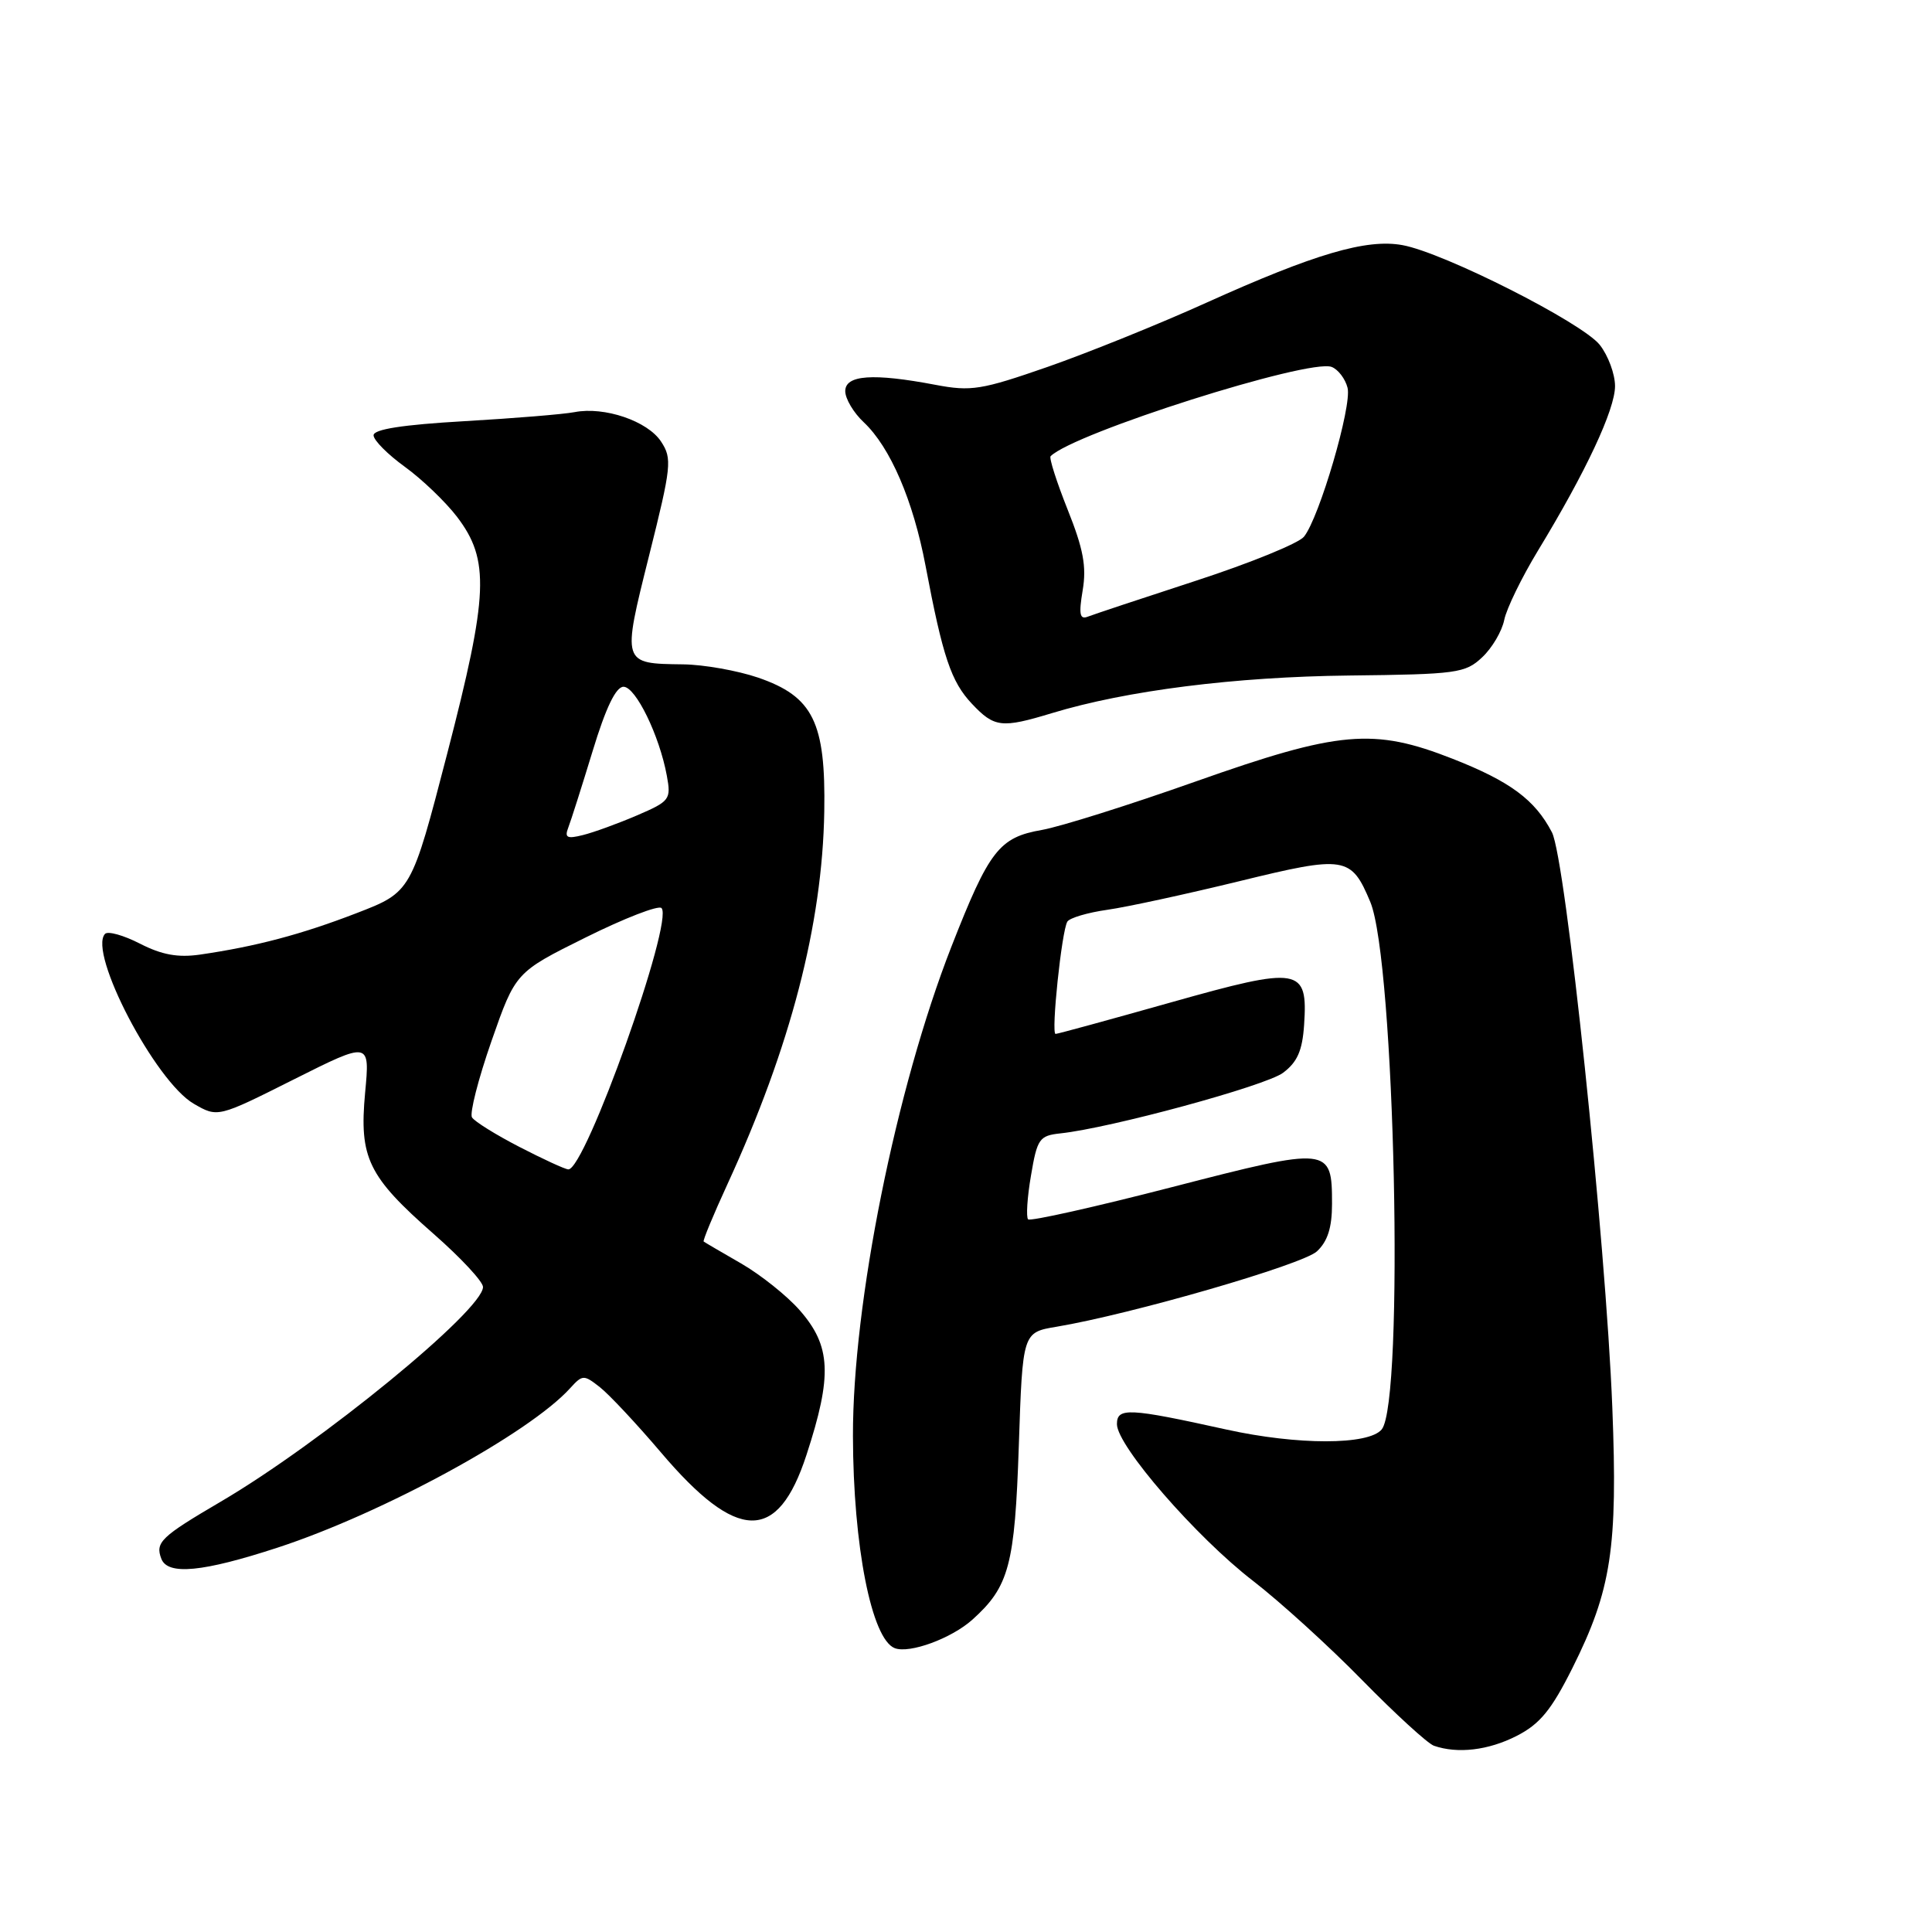 <?xml version="1.0" encoding="UTF-8" standalone="no"?>
<!DOCTYPE svg PUBLIC "-//W3C//DTD SVG 1.1//EN" "http://www.w3.org/Graphics/SVG/1.1/DTD/svg11.dtd" >
<svg xmlns="http://www.w3.org/2000/svg" xmlns:xlink="http://www.w3.org/1999/xlink" version="1.1" viewBox="0 0 256 256">
 <g >
 <path fill="currentColor"
d=" M 200.96 230.02 C 204.04 228.45 205.56 226.60 208.35 221.03 C 213.52 210.69 214.37 205.13 213.64 186.50 C 212.77 164.40 207.46 113.79 205.64 110.29 C 203.40 105.98 200.11 103.54 192.50 100.55 C 181.99 96.42 177.46 96.82 158.38 103.57 C 149.65 106.66 140.50 109.54 138.06 109.97 C 132.39 110.96 131.07 112.66 126.07 125.43 C 118.71 144.25 112.98 172.76 113.02 190.28 C 113.05 204.86 115.49 217.21 118.56 218.39 C 120.52 219.14 126.08 217.10 128.85 214.61 C 133.72 210.23 134.47 207.40 135.00 191.53 C 135.50 176.55 135.50 176.55 140.00 175.80 C 149.95 174.13 172.61 167.57 174.50 165.81 C 175.92 164.49 176.50 162.66 176.50 159.52 C 176.50 151.93 176.22 151.90 155.33 157.29 C 145.11 159.93 136.52 161.85 136.23 161.57 C 135.95 161.28 136.11 158.67 136.61 155.77 C 137.43 150.89 137.72 150.48 140.50 150.18 C 147.17 149.47 167.66 143.89 170.00 142.16 C 171.90 140.74 172.57 139.23 172.80 135.81 C 173.31 128.17 172.26 128.00 155.13 132.83 C 147.01 135.12 140.14 137.00 139.87 137.00 C 139.25 137.00 140.68 123.32 141.43 122.12 C 141.73 121.63 144.12 120.92 146.74 120.55 C 149.36 120.18 157.21 118.47 164.19 116.77 C 178.25 113.33 179.03 113.45 181.57 119.51 C 184.84 127.34 186.10 185.76 183.08 189.41 C 181.34 191.50 171.93 191.50 162.50 189.42 C 149.56 186.56 148.00 186.48 148.00 188.71 C 148.00 191.58 158.51 203.68 166.04 209.48 C 169.59 212.22 176.10 218.13 180.50 222.63 C 184.90 227.12 189.18 231.03 190.00 231.32 C 193.14 232.41 197.22 231.93 200.96 230.02 Z  M 36.81 205.06 C 50.69 200.52 70.13 189.93 75.54 183.95 C 77.19 182.14 77.35 182.13 79.50 183.82 C 80.74 184.80 84.35 188.66 87.54 192.41 C 97.69 204.38 103.05 204.48 106.86 192.79 C 110.31 182.24 110.12 178.35 105.96 173.61 C 104.29 171.70 100.80 168.92 98.21 167.42 C 95.62 165.93 93.38 164.62 93.24 164.51 C 93.10 164.40 94.52 160.98 96.39 156.91 C 104.75 138.73 108.97 122.48 109.22 107.54 C 109.42 95.69 107.74 92.30 100.46 89.79 C 97.73 88.86 93.25 88.06 90.50 88.03 C 82.39 87.93 82.41 88.00 86.01 73.61 C 88.97 61.79 89.08 60.77 87.60 58.52 C 85.82 55.79 80.09 53.84 76.13 54.61 C 74.68 54.89 68.10 55.43 61.50 55.81 C 53.35 56.28 49.50 56.88 49.50 57.68 C 49.50 58.33 51.37 60.21 53.65 61.86 C 55.93 63.51 59.03 66.49 60.55 68.47 C 64.92 74.20 64.73 78.74 59.26 99.85 C 54.50 118.20 54.50 118.20 47.21 121.01 C 39.89 123.83 33.92 125.41 26.50 126.49 C 23.57 126.91 21.44 126.52 18.55 125.04 C 16.37 123.92 14.28 123.34 13.91 123.75 C 11.65 126.22 20.57 143.29 25.67 146.25 C 28.85 148.09 28.85 148.09 38.93 143.03 C 49.02 137.97 49.02 137.97 48.38 144.79 C 47.58 153.43 48.76 155.87 57.47 163.51 C 61.06 166.66 64.00 169.82 64.00 170.53 C 64.00 173.61 42.49 191.22 29.23 198.99 C 21.32 203.63 20.54 204.37 21.38 206.55 C 22.23 208.76 26.88 208.31 36.81 205.06 Z  M 139.40 94.49 C 149.25 91.50 163.63 89.68 178.75 89.51 C 193.05 89.35 194.16 89.20 196.39 87.10 C 197.71 85.87 199.02 83.64 199.32 82.14 C 199.62 80.65 201.63 76.52 203.79 72.96 C 210.13 62.53 214.00 54.27 214.00 51.16 C 214.00 49.57 213.09 47.11 211.98 45.70 C 209.66 42.76 191.31 33.47 185.83 32.48 C 181.08 31.61 174.21 33.63 159.83 40.12 C 153.60 42.94 144.15 46.75 138.83 48.61 C 130.03 51.67 128.68 51.89 123.94 50.99 C 115.67 49.42 112.00 49.68 112.00 51.83 C 112.00 52.83 113.10 54.69 114.45 55.95 C 117.97 59.26 121.00 66.31 122.64 74.97 C 124.93 87.07 126.03 90.33 128.78 93.25 C 131.76 96.41 132.71 96.52 139.40 94.49 Z  M 68.82 151.97 C 65.70 150.36 62.87 148.60 62.54 148.06 C 62.21 147.53 63.37 142.98 65.12 137.96 C 68.31 128.83 68.31 128.83 77.62 124.21 C 82.73 121.67 87.25 119.92 87.65 120.32 C 89.33 122.00 77.53 155.09 75.30 154.95 C 74.86 154.93 71.94 153.58 68.82 151.97 Z  M 75.30 109.66 C 75.65 108.76 77.10 104.19 78.53 99.51 C 80.27 93.78 81.61 91.00 82.62 91.00 C 84.23 91.00 87.38 97.46 88.36 102.79 C 88.94 105.94 88.76 106.17 84.39 108.05 C 81.87 109.13 78.66 110.30 77.24 110.65 C 75.14 111.18 74.78 111.00 75.30 109.66 Z  M 143.46 78.22 C 143.99 75.08 143.55 72.73 141.47 67.53 C 140.01 63.86 138.99 60.68 139.21 60.45 C 142.28 57.38 173.47 47.48 176.45 48.62 C 177.31 48.95 178.26 50.20 178.56 51.39 C 179.16 53.78 174.82 68.60 172.78 71.12 C 172.08 71.99 165.65 74.61 158.50 76.94 C 151.35 79.27 144.89 81.42 144.14 81.71 C 143.07 82.13 142.93 81.39 143.46 78.22 Z "/>
</g>
</svg>